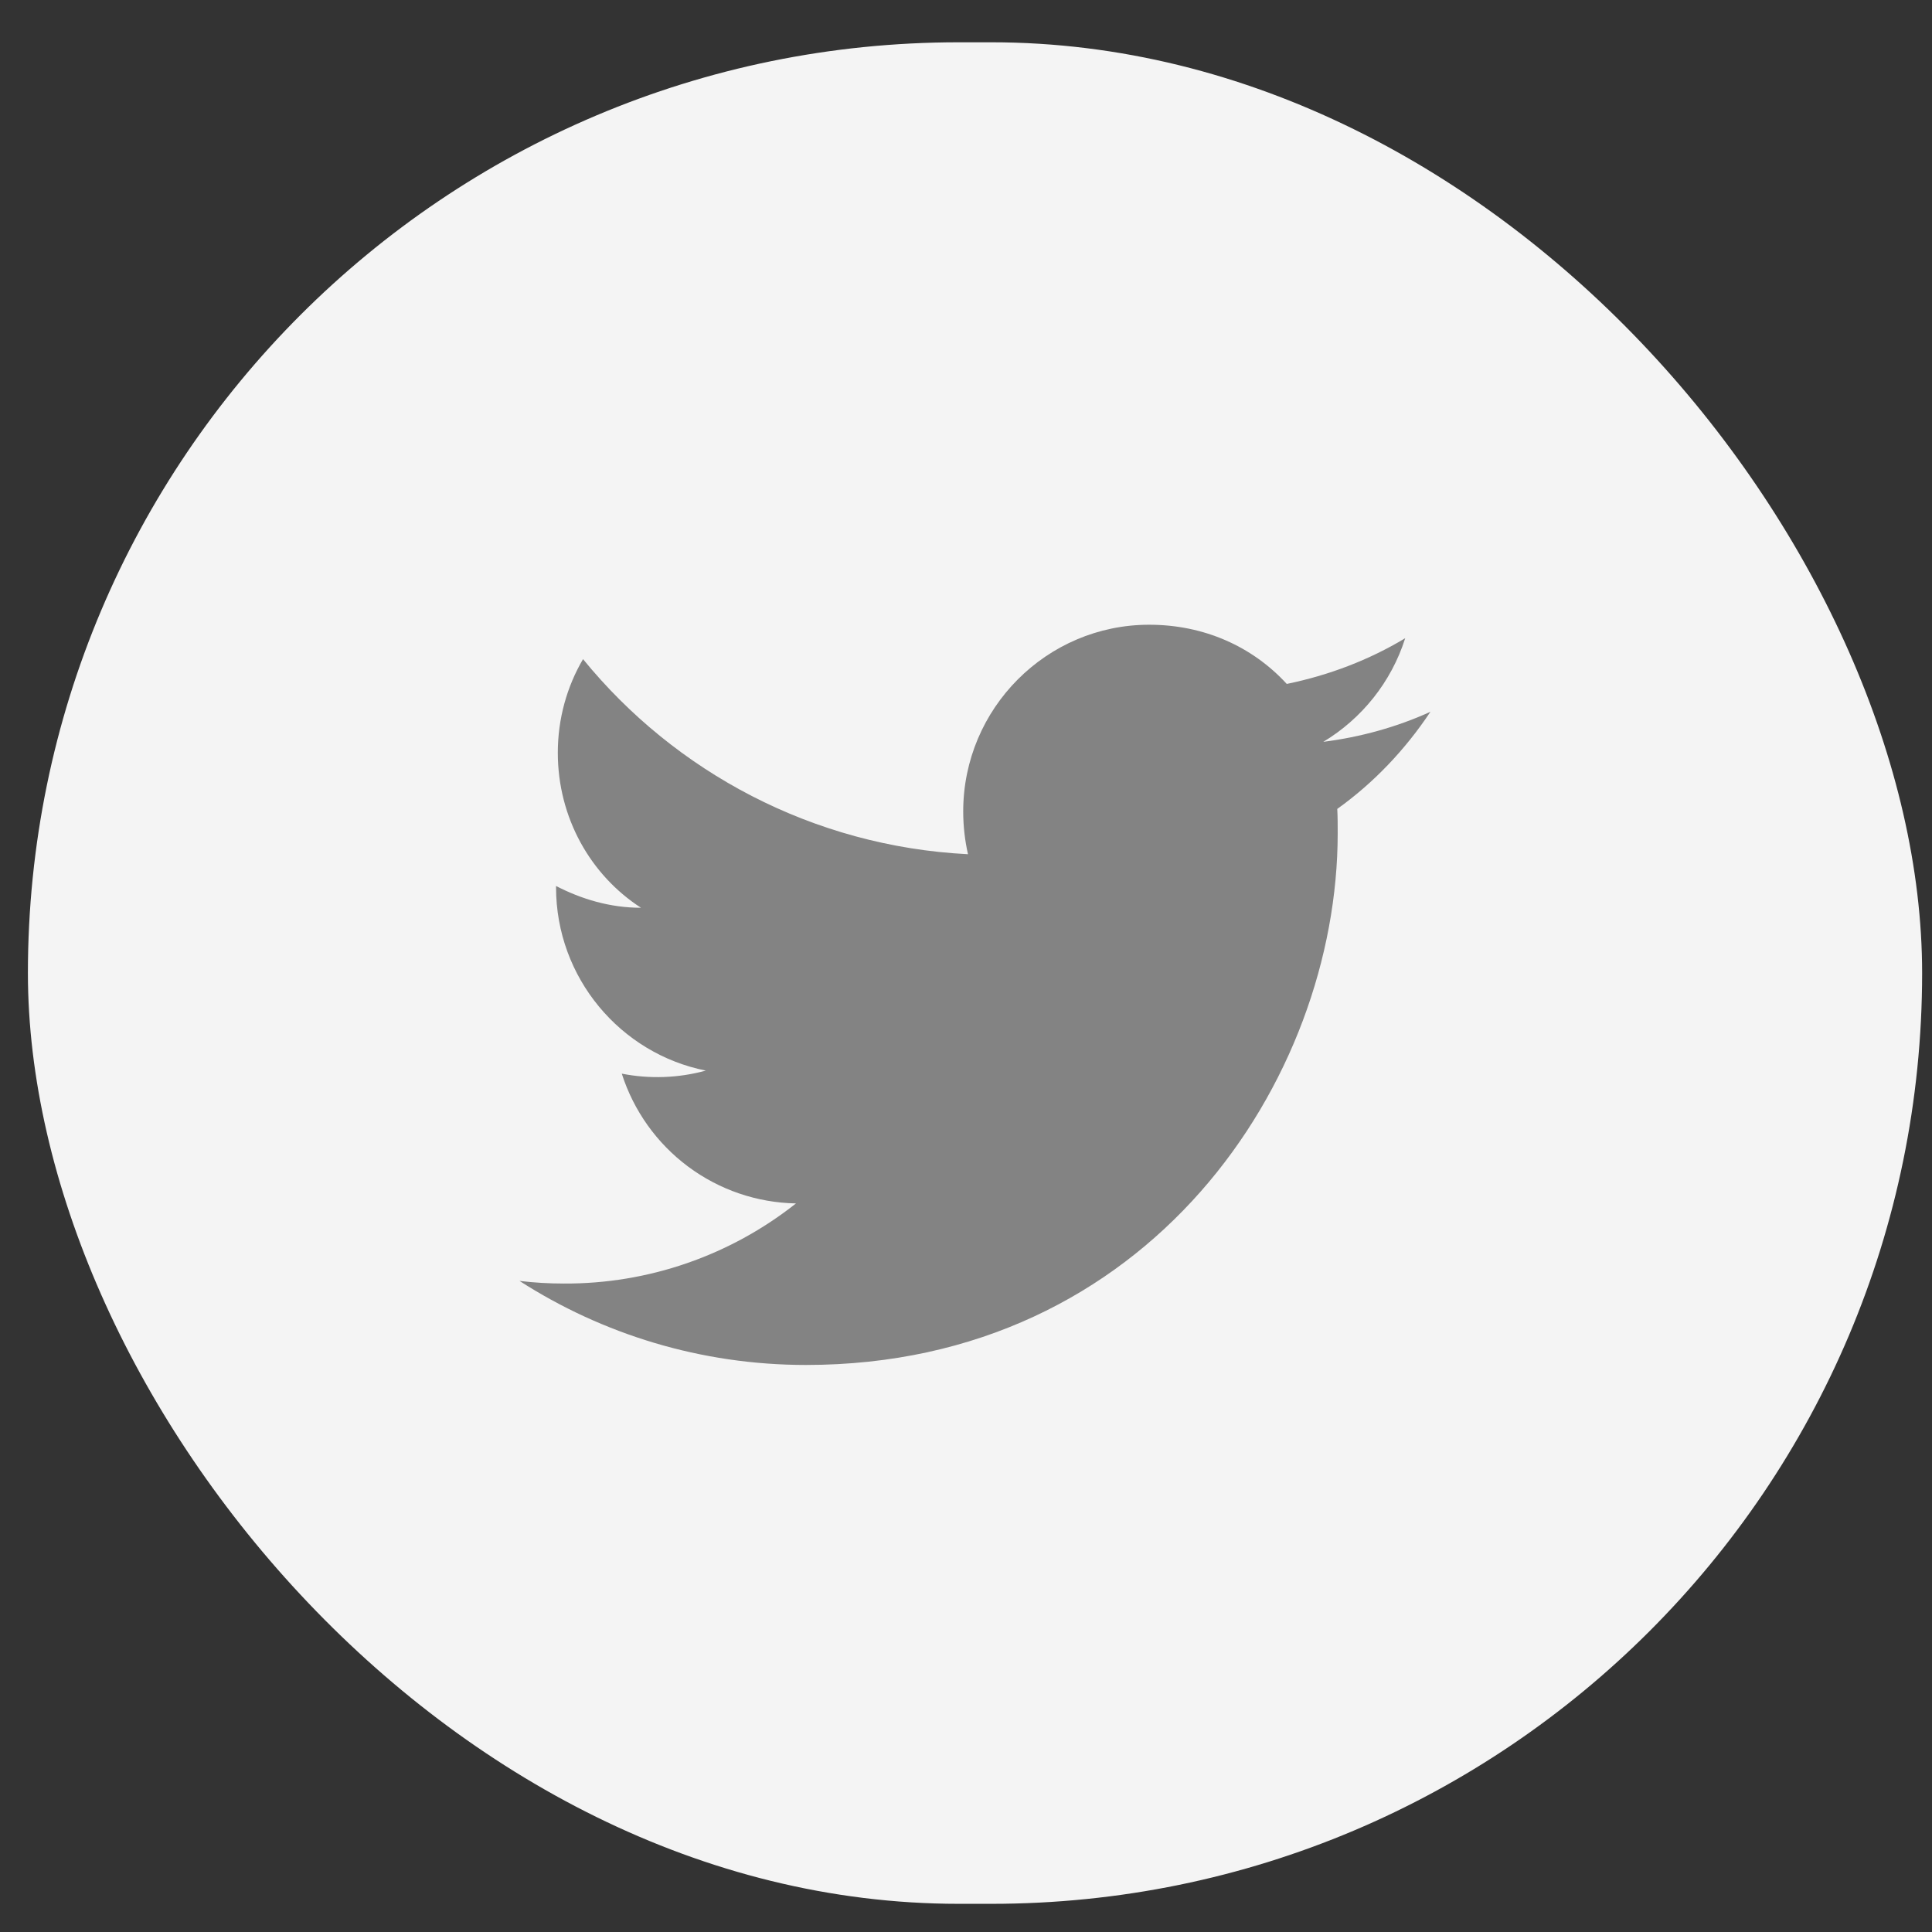 <svg width="36" height="36" viewBox="0 0 36 36" fill="none" xmlns="http://www.w3.org/2000/svg">
<rect x="0" y="0" width="36" height="36" fill="#333333" stroke="none"/>
<rect x="0.52" y="0.788" width="35.296" height="34.687" rx="17.344" fill="#F4F4F4"/>
<path d="M26.654 13.263C26.029 13.547 25.356 13.734 24.658 13.823C25.372 13.393 25.924 12.712 26.184 11.892C25.51 12.298 24.764 12.582 23.977 12.744C23.336 12.046 22.435 11.641 21.413 11.641C19.506 11.641 17.948 13.198 17.948 15.121C17.948 15.397 17.98 15.665 18.037 15.917C15.149 15.771 12.576 14.383 10.864 12.282C10.564 12.793 10.394 13.393 10.394 14.026C10.394 15.235 11.002 16.306 11.944 16.915C11.367 16.915 10.832 16.753 10.361 16.509V16.533C10.361 18.221 11.562 19.633 13.152 19.949C12.642 20.089 12.106 20.108 11.586 20.006C11.807 20.698 12.239 21.303 12.821 21.737C13.403 22.171 14.106 22.411 14.832 22.424C13.602 23.398 12.077 23.925 10.507 23.917C10.231 23.917 9.956 23.901 9.68 23.868C11.221 24.858 13.055 25.434 15.019 25.434C21.413 25.434 24.926 20.128 24.926 15.527C24.926 15.373 24.926 15.227 24.918 15.073C25.599 14.586 26.184 13.969 26.654 13.263Z" fill="#838383"/>
</svg>
